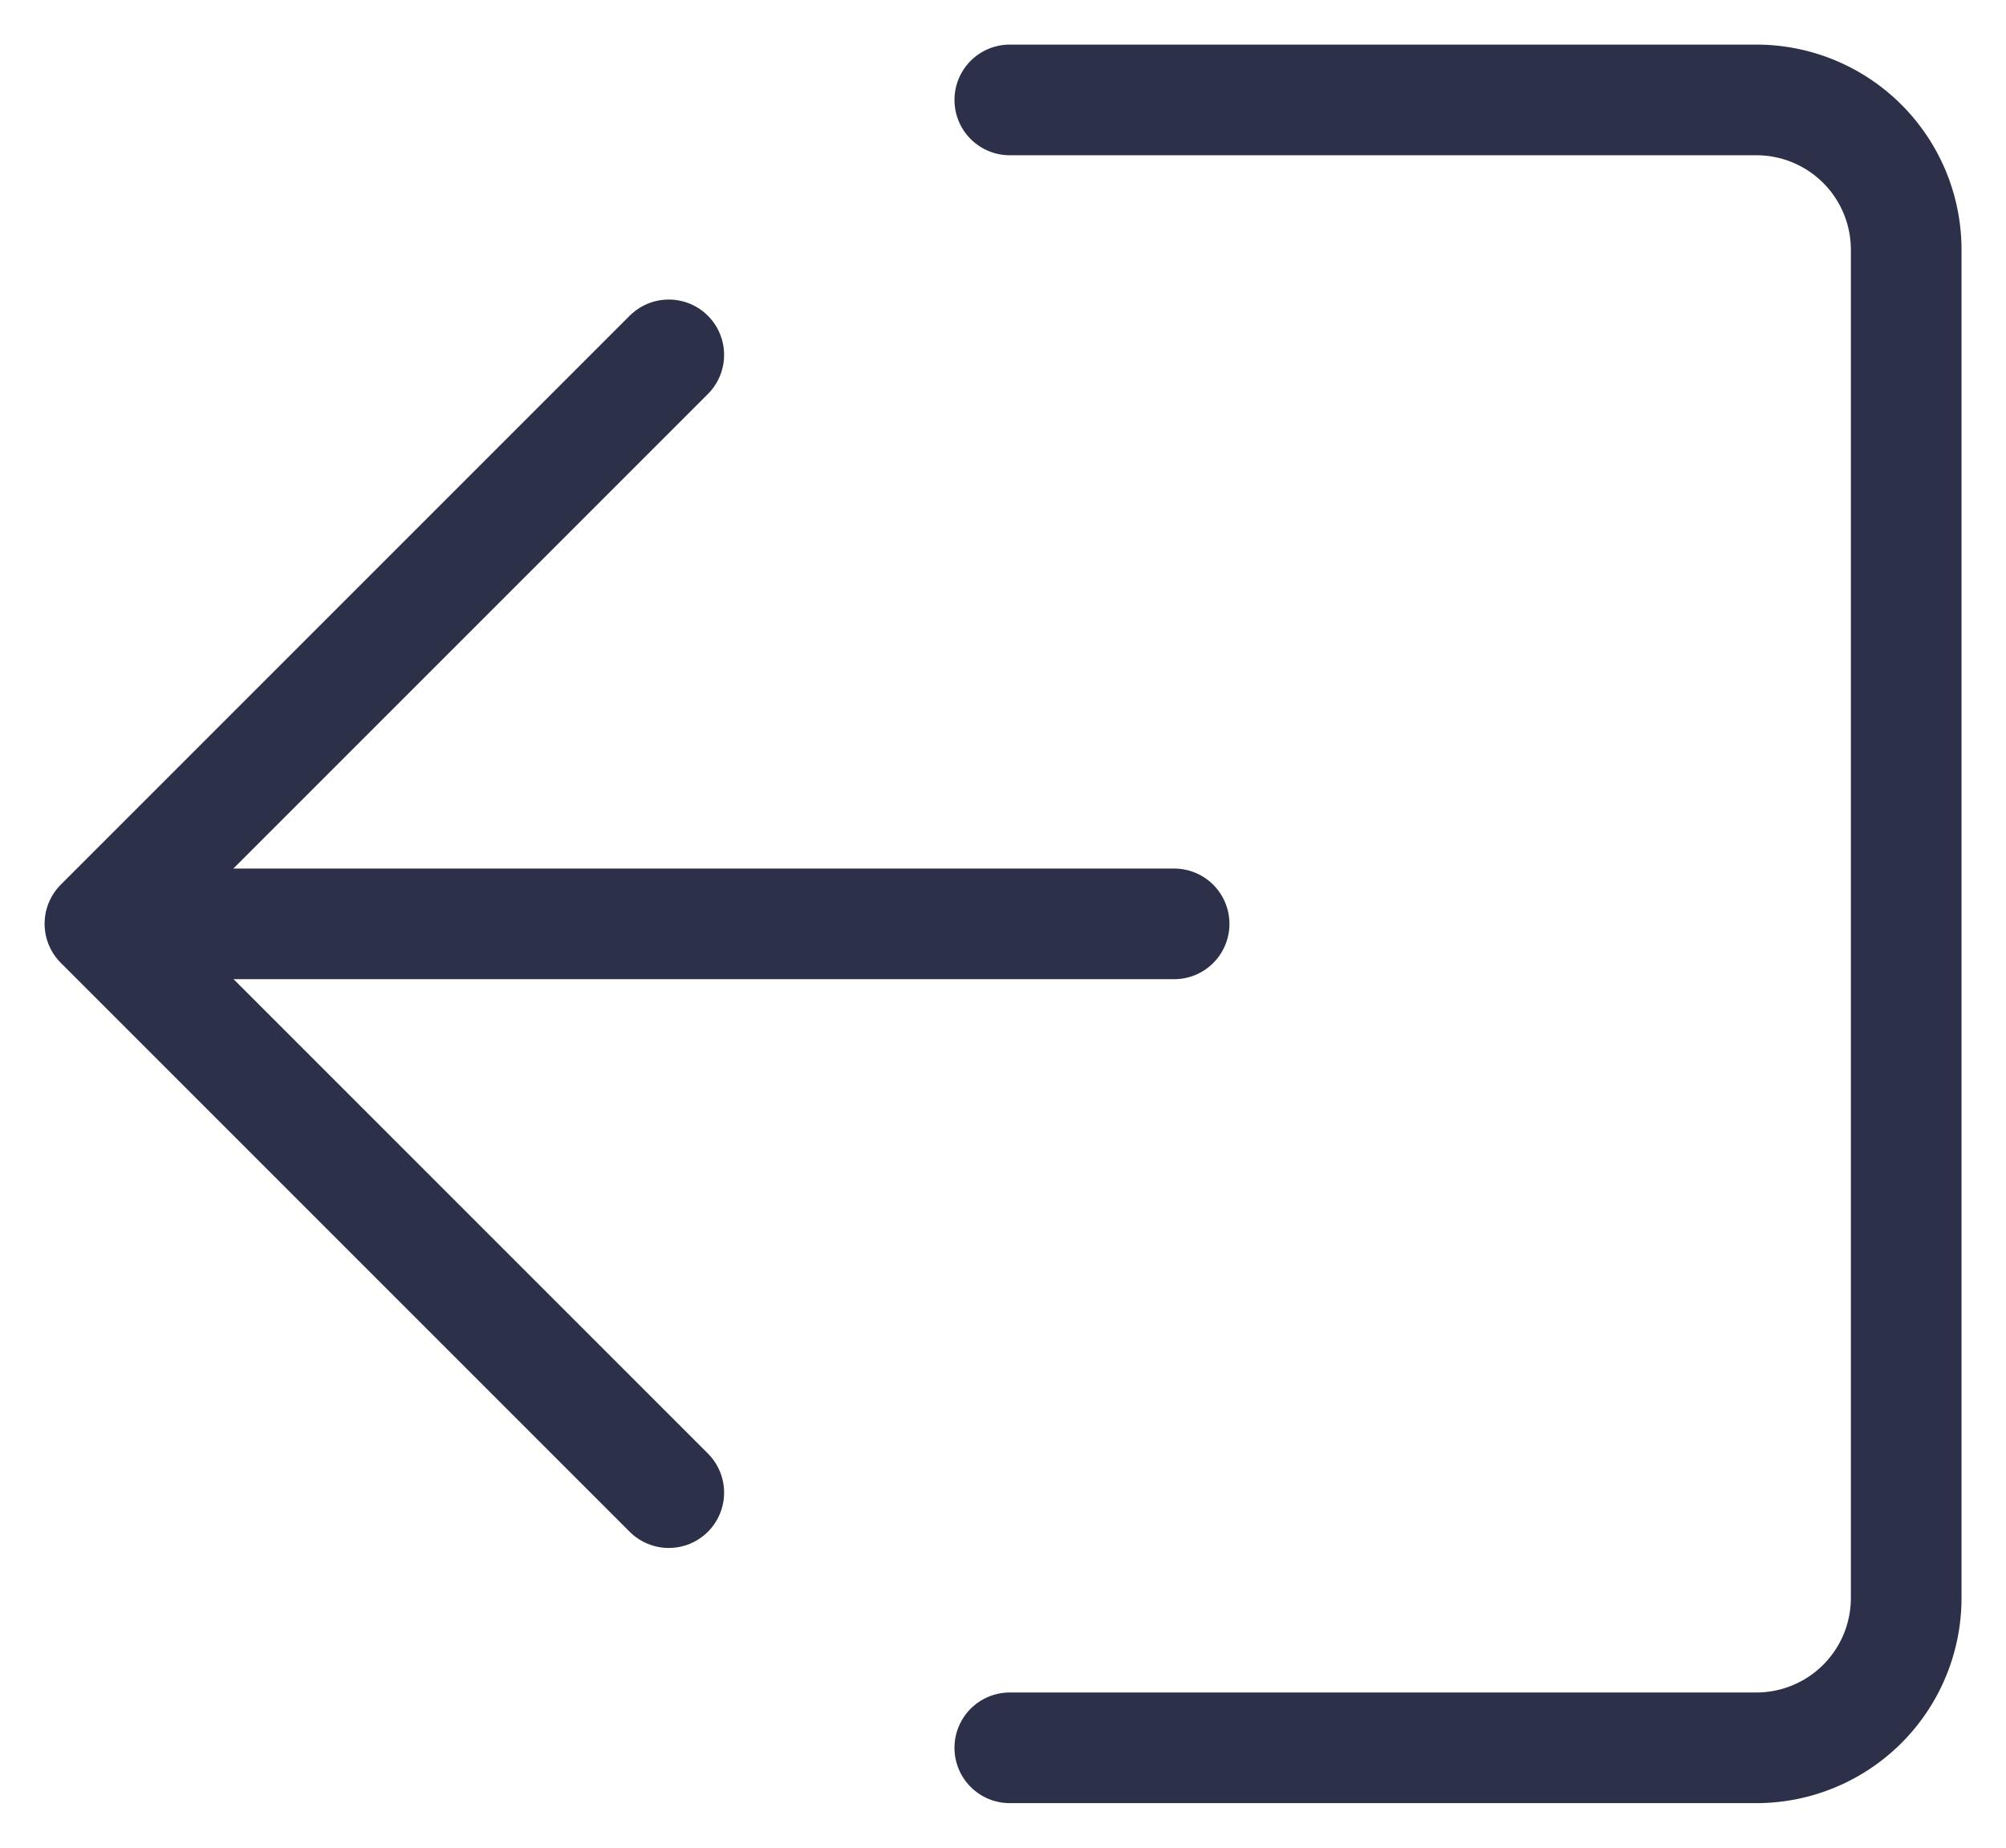 <svg id="Grupo_89" data-name="Grupo 89" xmlns="http://www.w3.org/2000/svg" xmlns:xlink="http://www.w3.org/1999/xlink" width="18.129" height="16.697" viewBox="0 0 18.129 16.697">
  <defs>
    <clipPath id="clip-path">
      <rect id="Retângulo_51" data-name="Retângulo 51" width="18.129" height="16.697" fill="none" stroke="#707070" stroke-width="1"/>
    </clipPath>
  </defs>
  <g id="Grupo_88" data-name="Grupo 88" transform="translate(0 0)" clip-path="url(#clip-path)">
    <path id="Caminho_107" data-name="Caminho 107" d="M20.222,16.892h6.747a1.354,1.354,0,0,0,1.354-1.354V3.354A1.354,1.354,0,0,0,26.969,2H20.222" transform="translate(-11.096 -1.097)" fill="none" stroke="#2c3149" stroke-linecap="round" stroke-linejoin="round" stroke-width="1"/>
    <path id="Caminho_108" data-name="Caminho 108" d="M7.141,17.389,2,12.248,7.141,7.107" transform="translate(-1.097 -3.9)" fill="none" stroke="#2c3149" stroke-linecap="round" stroke-linejoin="round" stroke-width="1"/>
    <line id="Linha_22" data-name="Linha 22" x1="9.491" transform="translate(1.12 8.349)" fill="none" stroke="#2c3149" stroke-linecap="round" stroke-linejoin="round" stroke-width="1"/>
  </g>
</svg>
